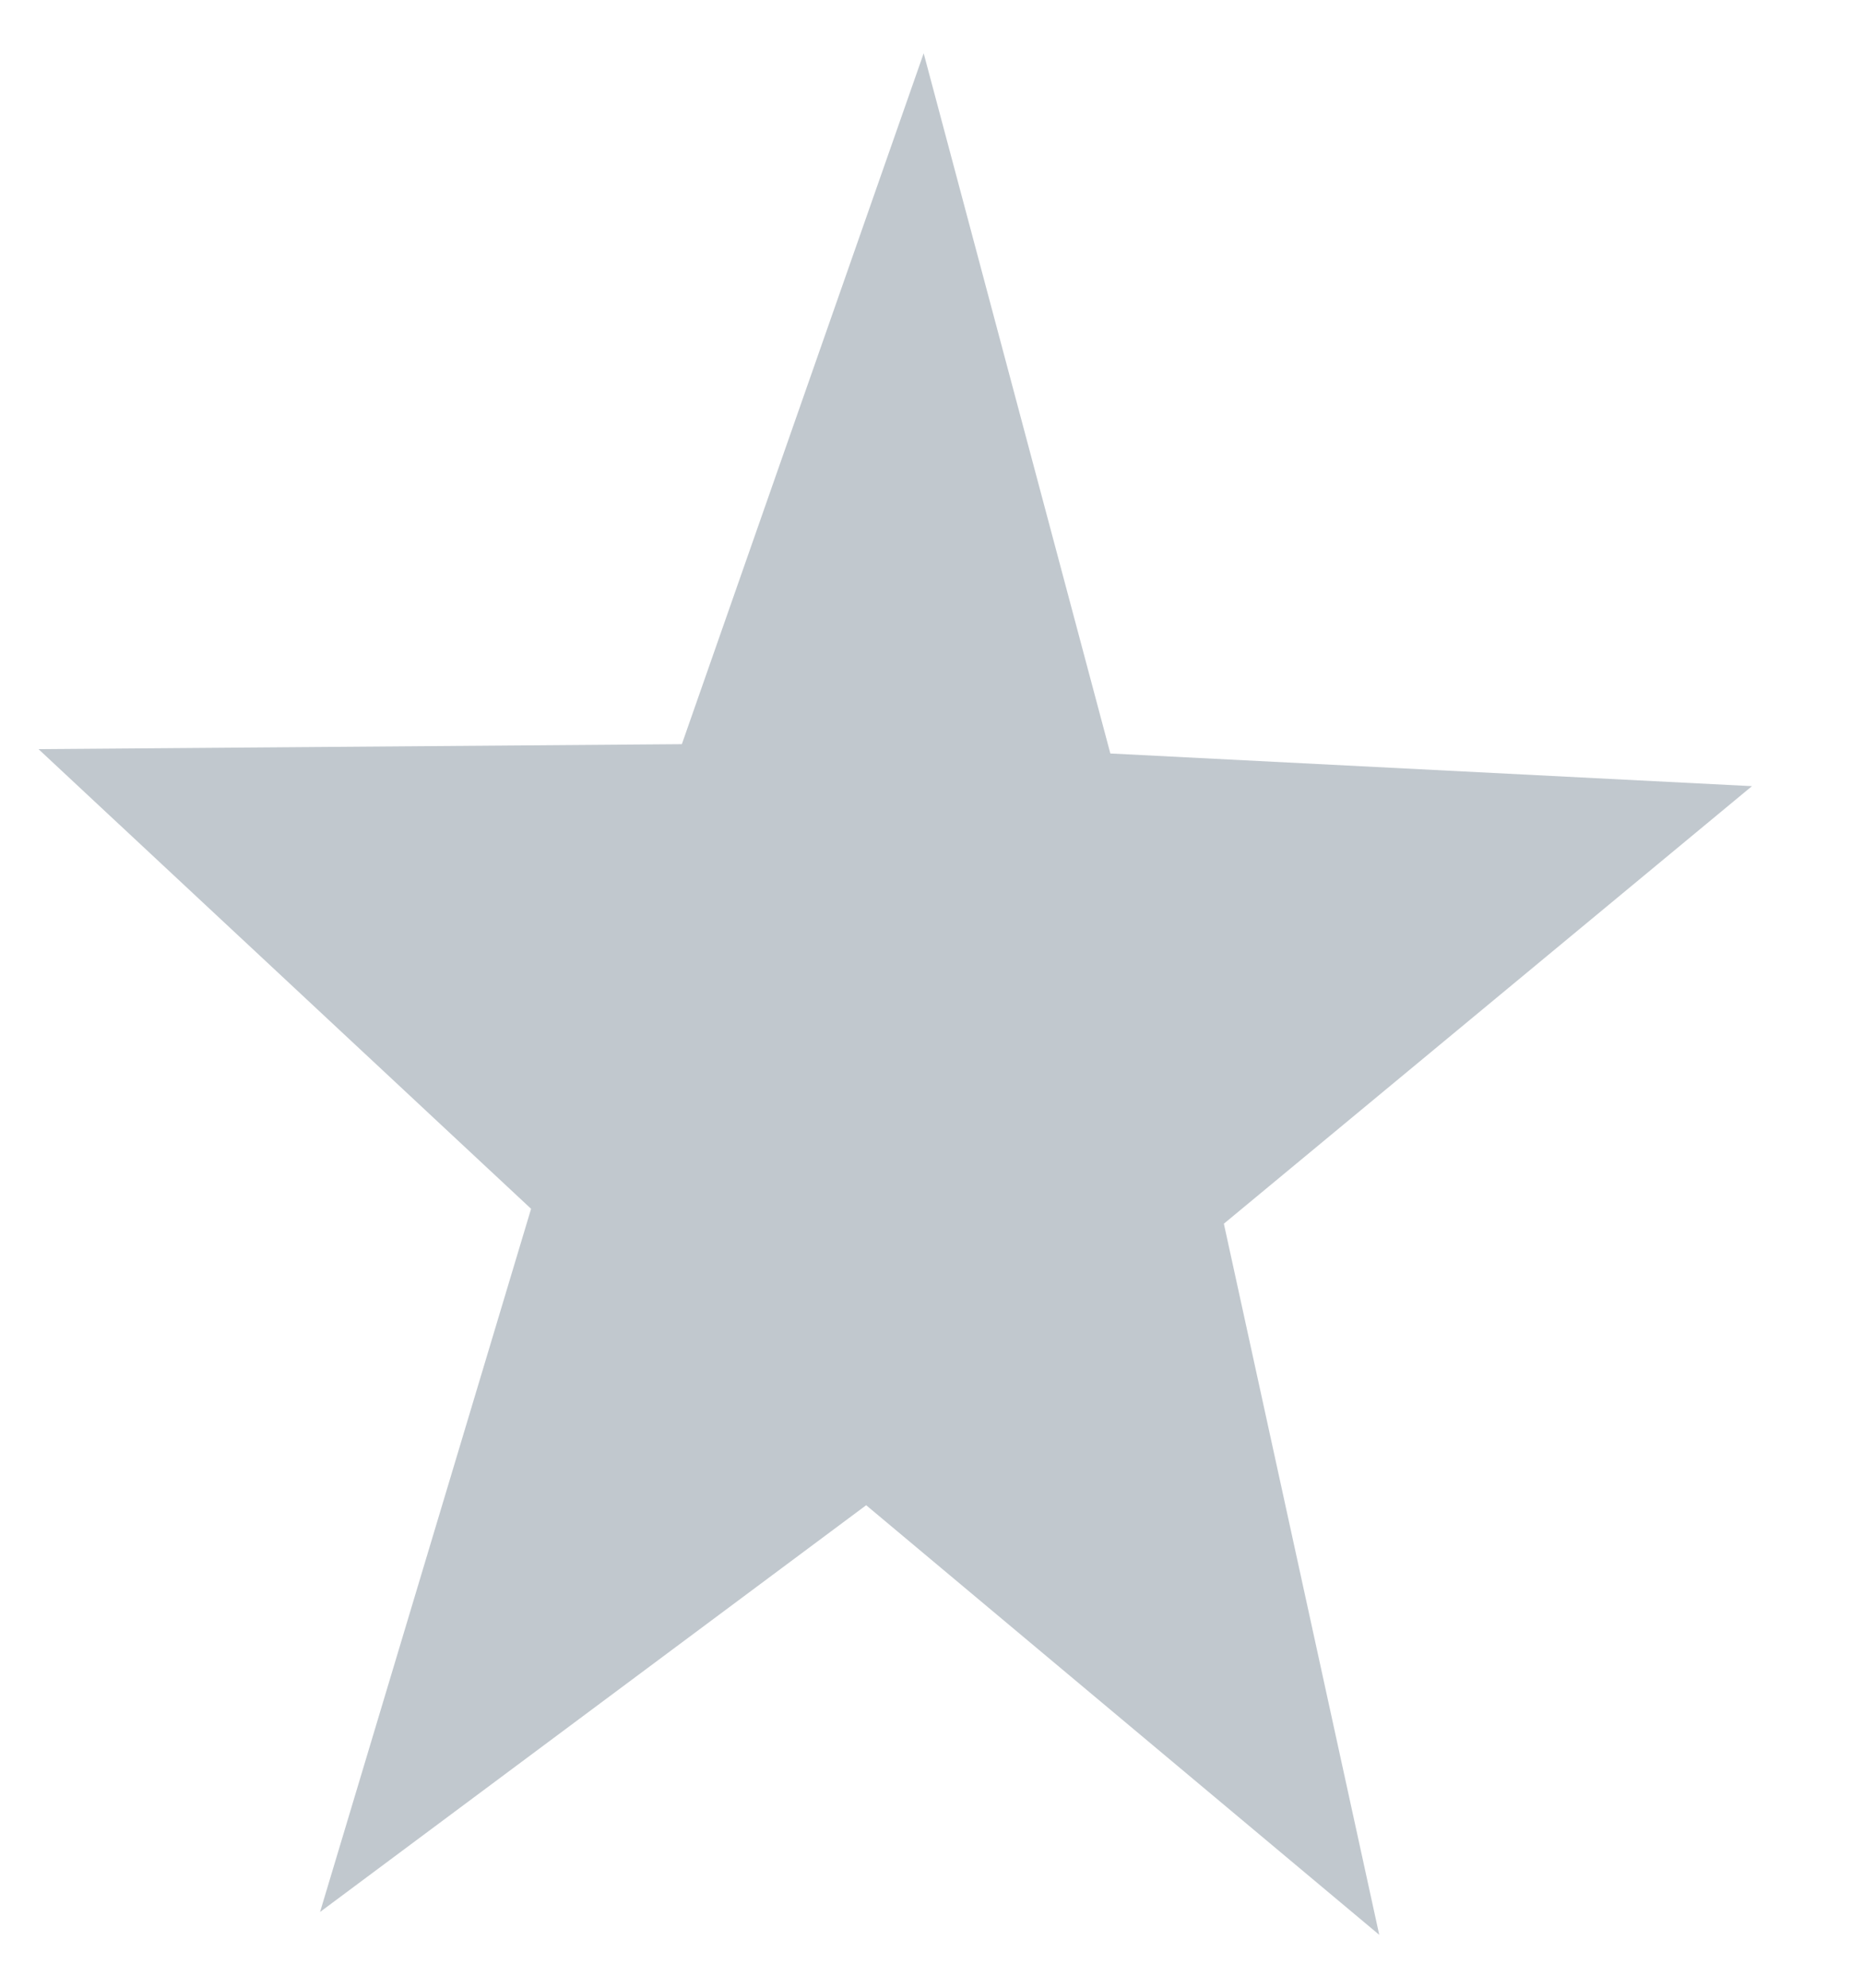 <svg width="15" height="16" viewBox="0 0 15 16" fill="none" xmlns="http://www.w3.org/2000/svg">
<path d="M14.106 6.328L9.854 9.85L11.105 15.574L6.974 12.116L2.577 15.39L4.276 9.73L0.31 6.03L5.49 5.99L7.437 0.429L8.94 6.065L14.106 6.328Z" fill="#C1C8CE"/>
</svg>
